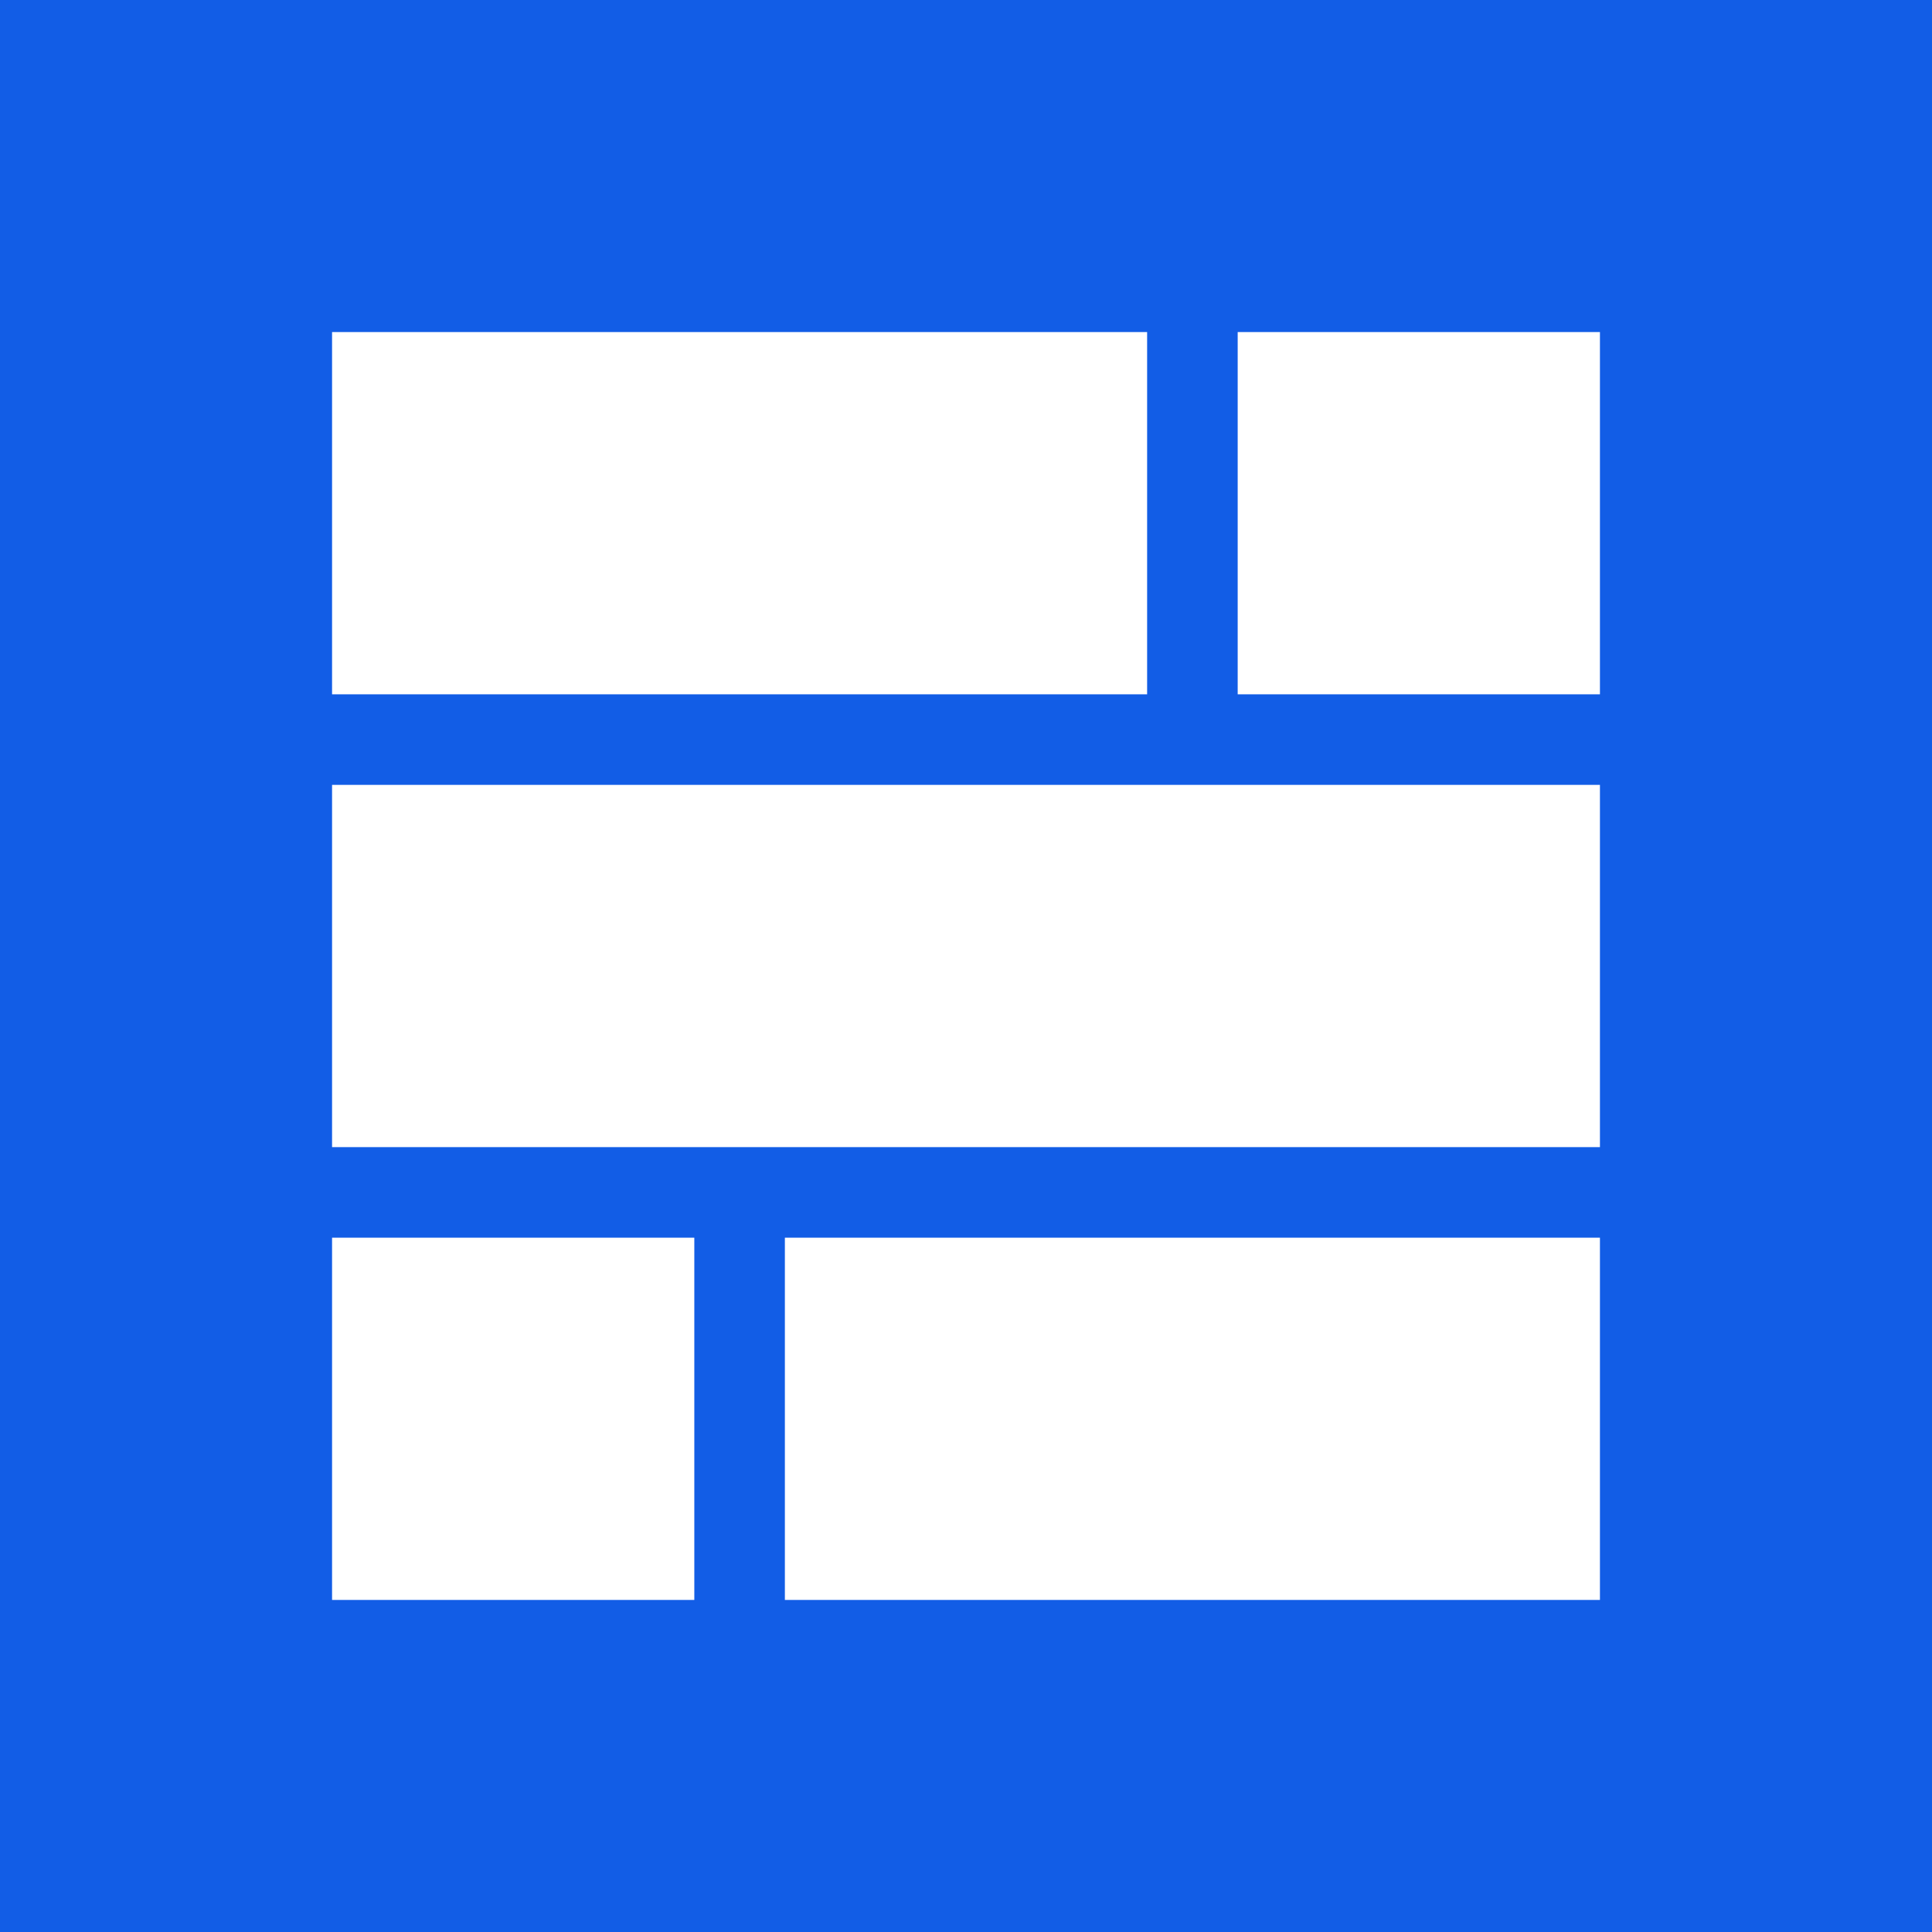 <svg width="64" height="64" viewBox="0 0 64 64" fill="none" xmlns="http://www.w3.org/2000/svg">
<rect width="64" height="64" fill="#125DE6"/>
<path fill-rule="evenodd" clip-rule="evenodd" d="M11 11V23H38V11H11ZM11 26V38H53V26H11ZM41 23V11H53V23H41ZM11 41V53H23V41H11ZM26 53V41H53V53H26Z" fill="white"/>
</svg>
